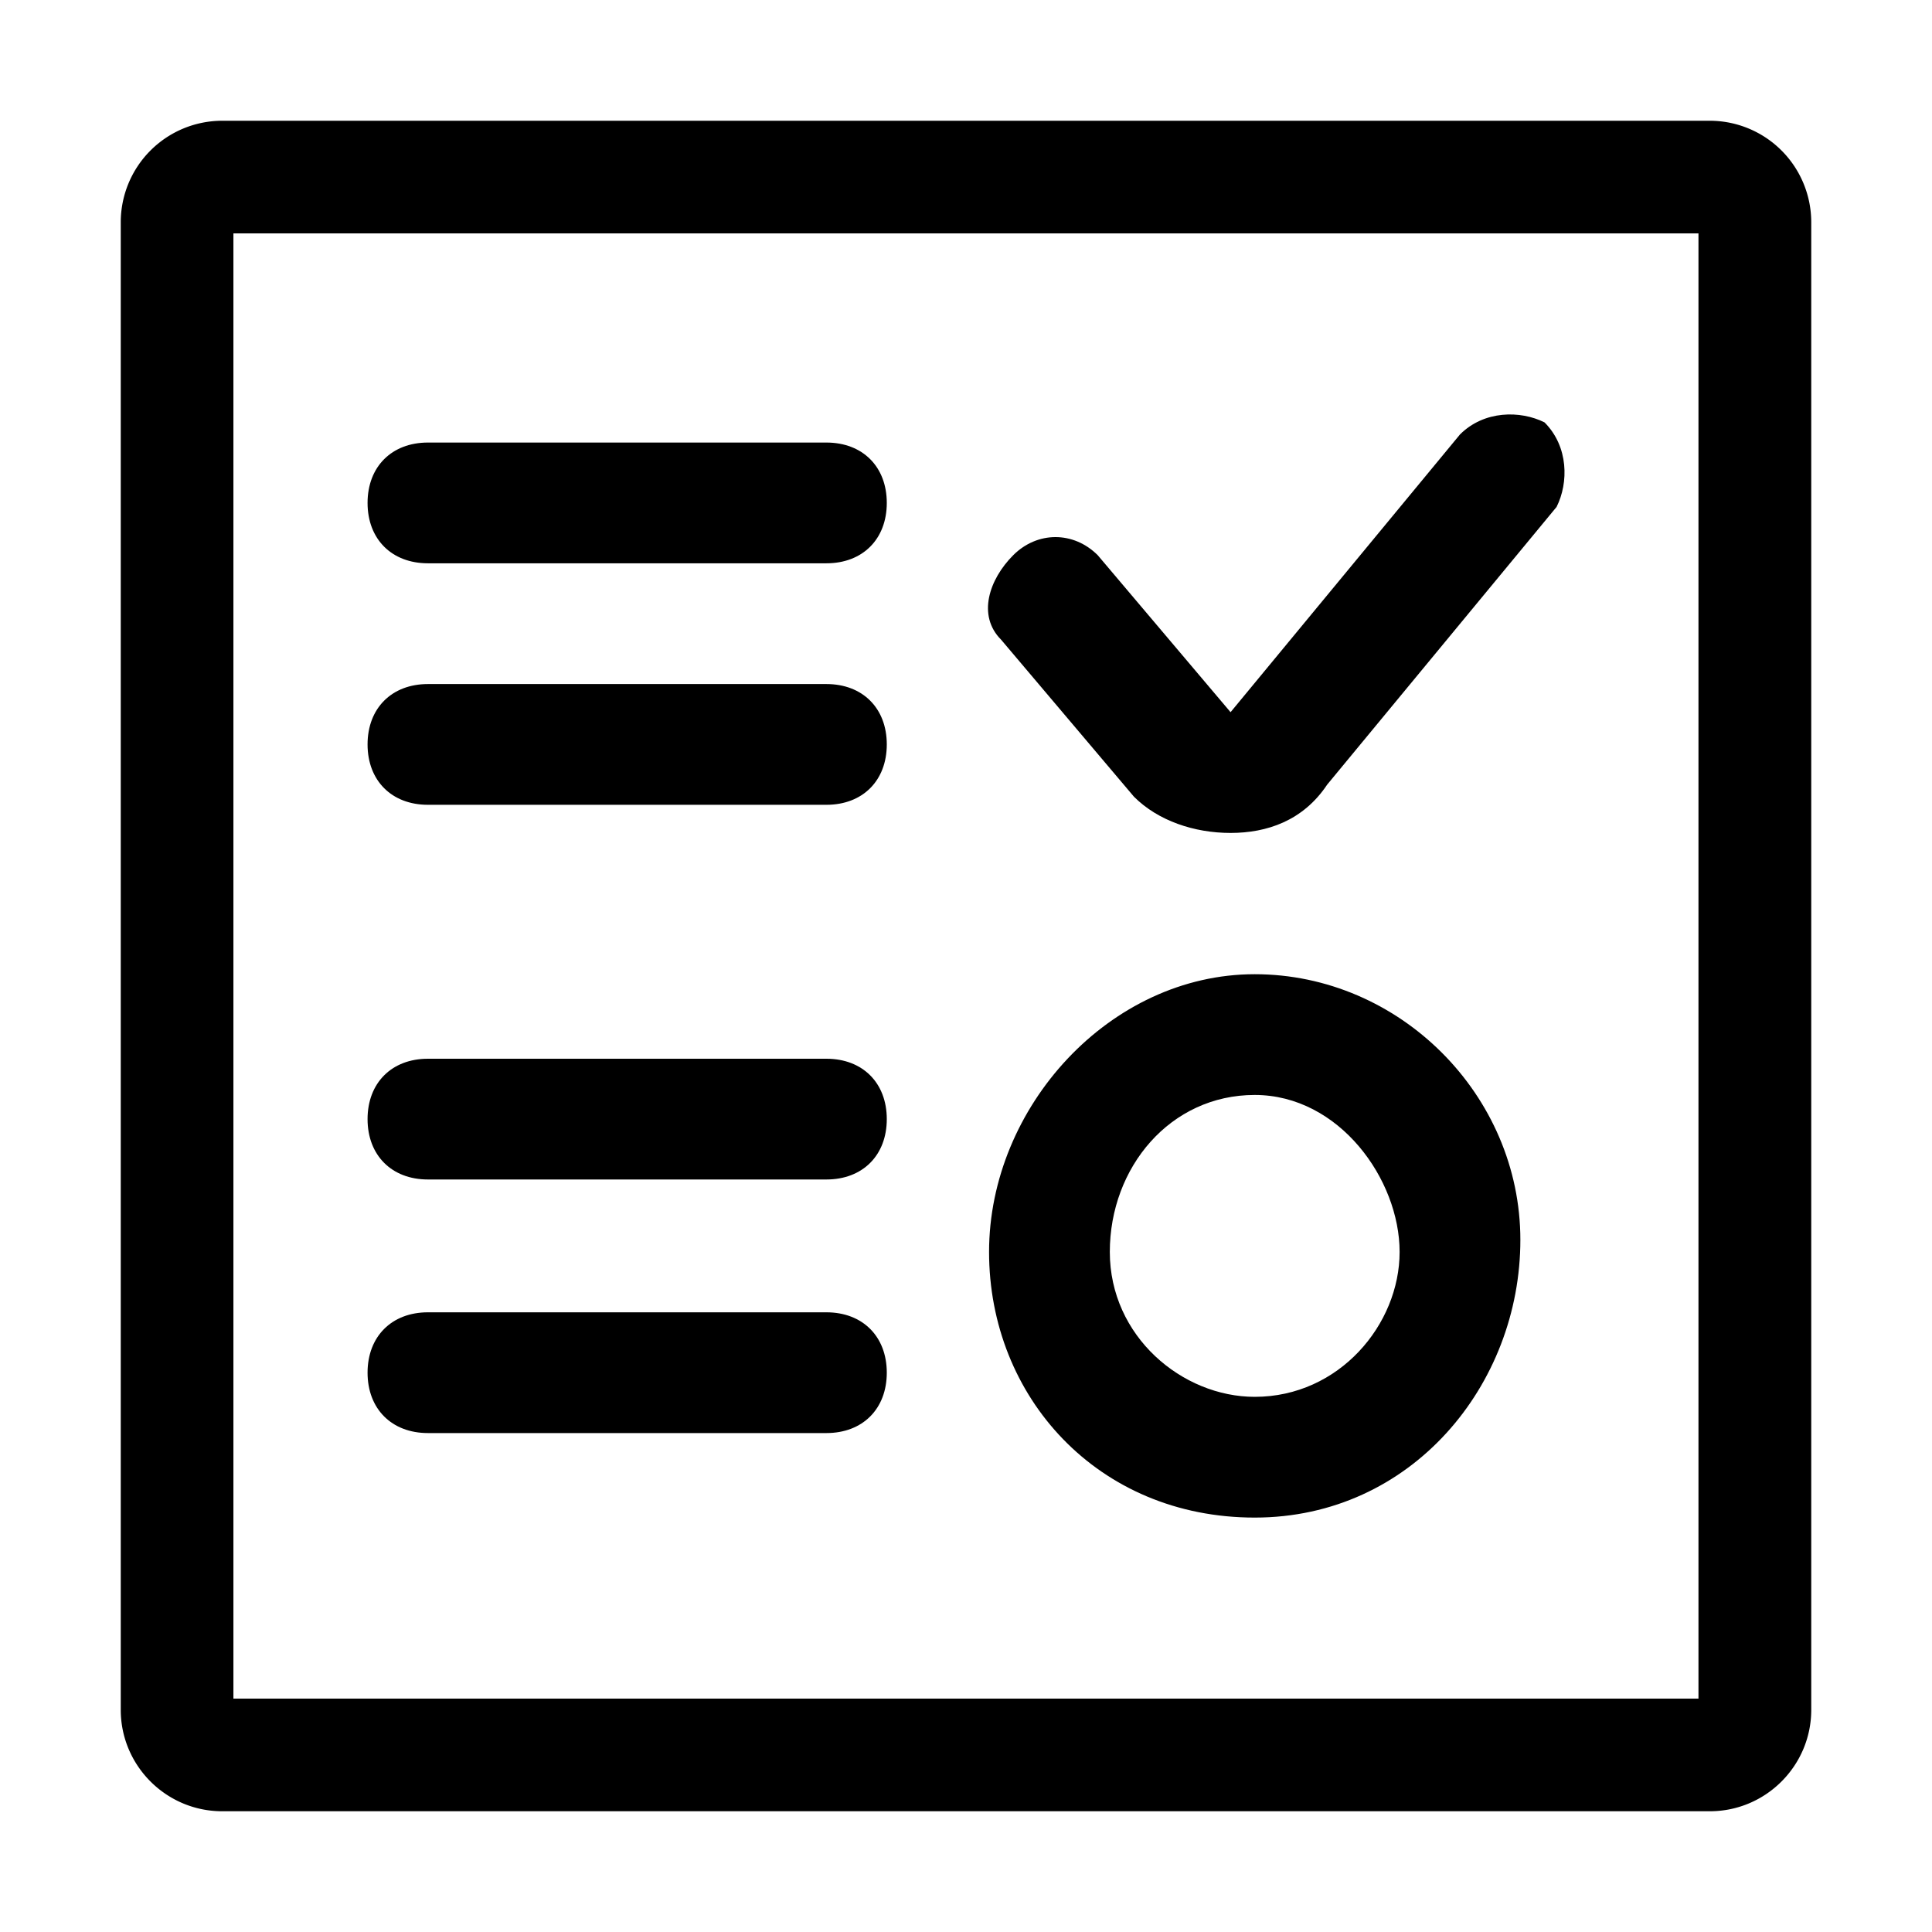 <svg t="1568795886736" class="icon" viewBox="0 0 1024 1024" version="1.1" xmlns="http://www.w3.org/2000/svg" p-id="1940" width="200" height="200"><path d="M438.016 561.152c19.2 0 32 12.8 32 32s-12.8 32-32 32h-211.2c-19.2 0-32-12.8-32-32s12.8-32 32-32h211.2zM438.016 695.552c19.2 0 32 12.8 32 32s-12.8 32-32 32h-211.2c-19.2 0-32-12.8-32-32s12.8-32 32-32h211.2z" p-id="1941"></path><path d="M665.024 516.352c76.8 0 140.8 64 140.8 140.8s-57.6 147.2-140.8 147.2-140.8-64-140.8-140.8 64-147.2 140.8-147.2z m0 224c44.8 0 76.8-38.4 76.8-76.8s-32-83.2-76.8-83.2-76.8 38.4-76.8 83.2 38.4 76.8 76.8 76.8zM438.016 234.56c19.2 0 32 12.8 32 32s-12.8 32-32 32h-211.2c-19.2 0-32-12.8-32-32s12.8-32 32-32h211.2zM438.016 362.56c19.2 0 32 12.8 32 32s-12.8 32-32 32h-211.2c-19.2 0-32-12.8-32-32s12.8-32 32-32h211.2zM773.824 230.272c12.8-12.8 32-12.8 44.8-6.4 12.8 12.8 12.8 32 6.4 44.8l-121.6 147.2c-12.8 19.2-32 25.6-51.2 25.6s-38.4-6.4-51.2-19.2l-70.4-83.2c-12.8-12.8-6.4-32 6.4-44.8 12.8-12.8 32-12.8 44.8 0l70.4 83.2 121.6-147.2z" p-id="1942"></path><path d="M906.24 64H117.76a53.824 53.824 0 0 0-53.76 53.76v788.48c0 29.632 24.128 53.76 53.76 53.76h788.48c29.632 0 53.76-24.128 53.76-53.76V117.76a53.824 53.824 0 0 0-53.76-53.76z m-5.952 836.288H123.712V123.712h776.512v776.576z" p-id="1943"></path></svg>
